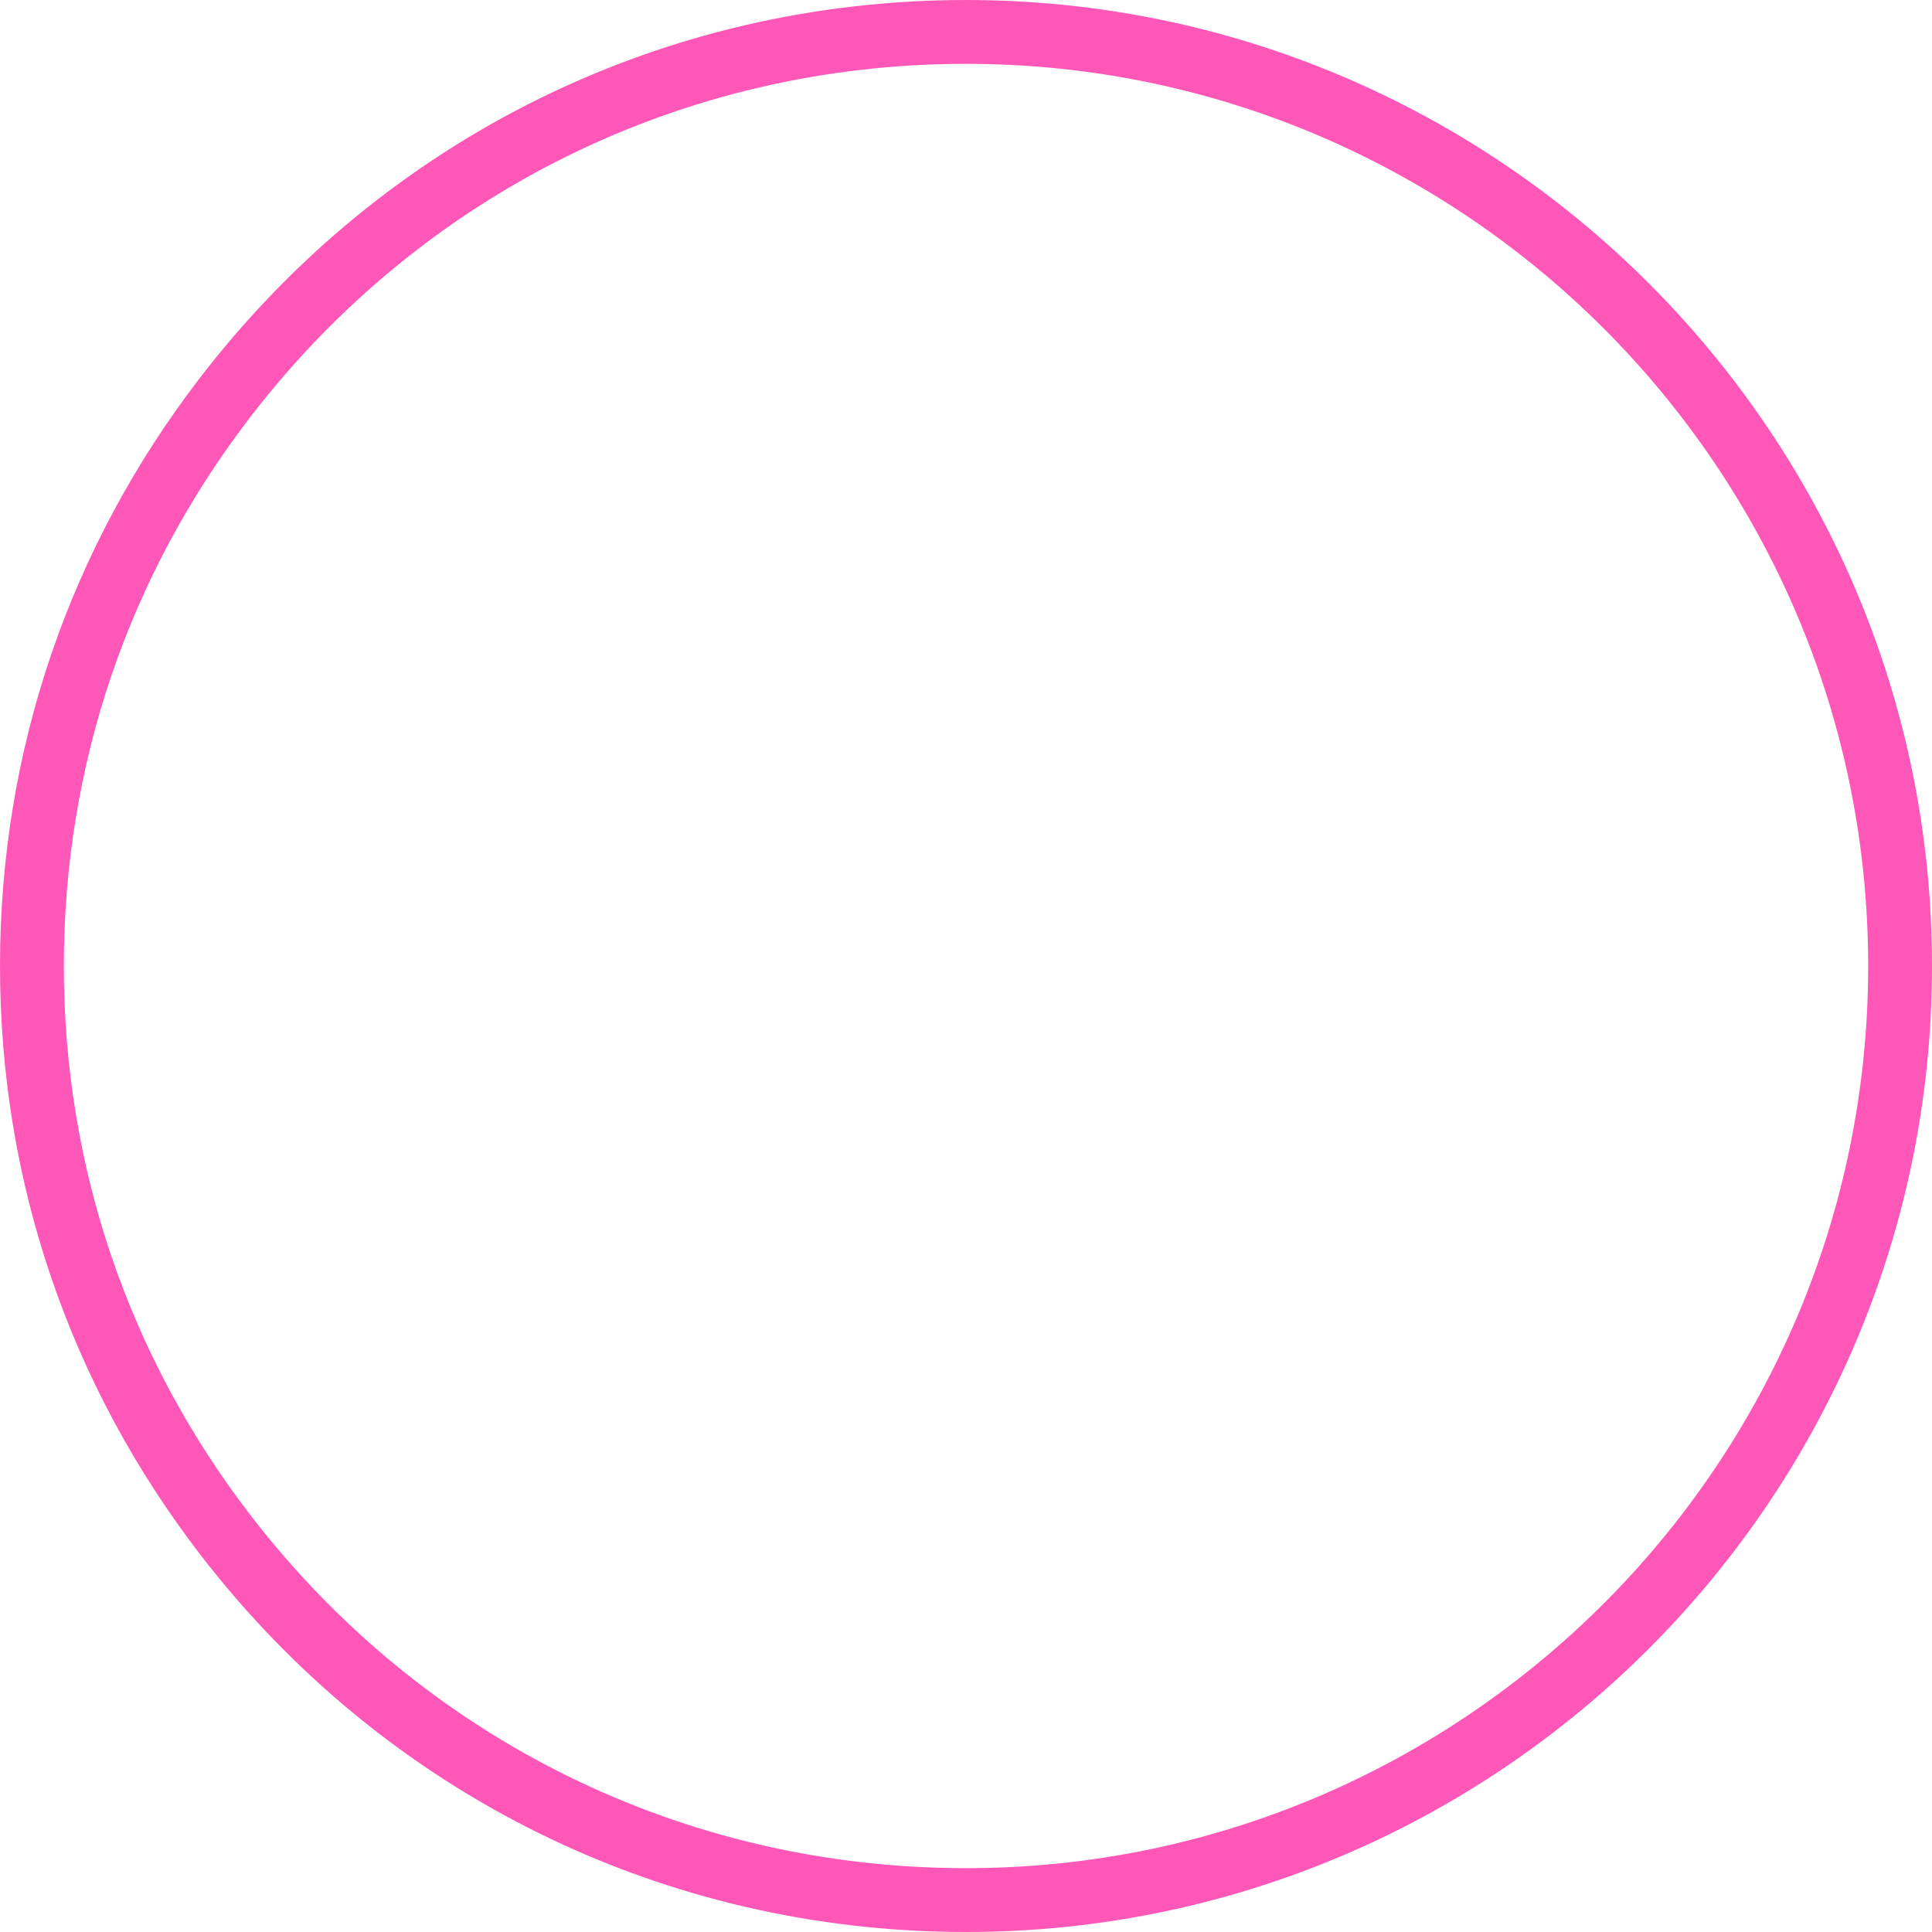 <?xml version="1.0" encoding="UTF-8"?>
<svg id="Layer_2" data-name="Layer 2" xmlns="http://www.w3.org/2000/svg" viewBox="0 0 130.14 130.14">
  <g id="_ÎÓÈ_1" data-name="—ÎÓÈ_1">
    <path d="m65.07,130.14c-20.34,0-39.14-9.26-51.57-25.41C4.67,93.26,0,79.55,0,65.07s4.67-28.19,13.5-39.66C25.93,9.26,44.73,0,65.07,0c35.88,0,65.07,29.19,65.07,65.07s-29.19,65.07-65.07,65.07Zm0-125.84c-18.99,0-36.55,8.65-48.17,23.74-8.25,10.71-12.6,23.51-12.6,37.03s4.36,26.33,12.6,37.03c11.62,15.08,29.17,23.74,48.17,23.74,33.51,0,60.77-27.26,60.77-60.77S98.58,4.3,65.07,4.3Z" style="fill: #ff57b8;"/>
  </g>
</svg>